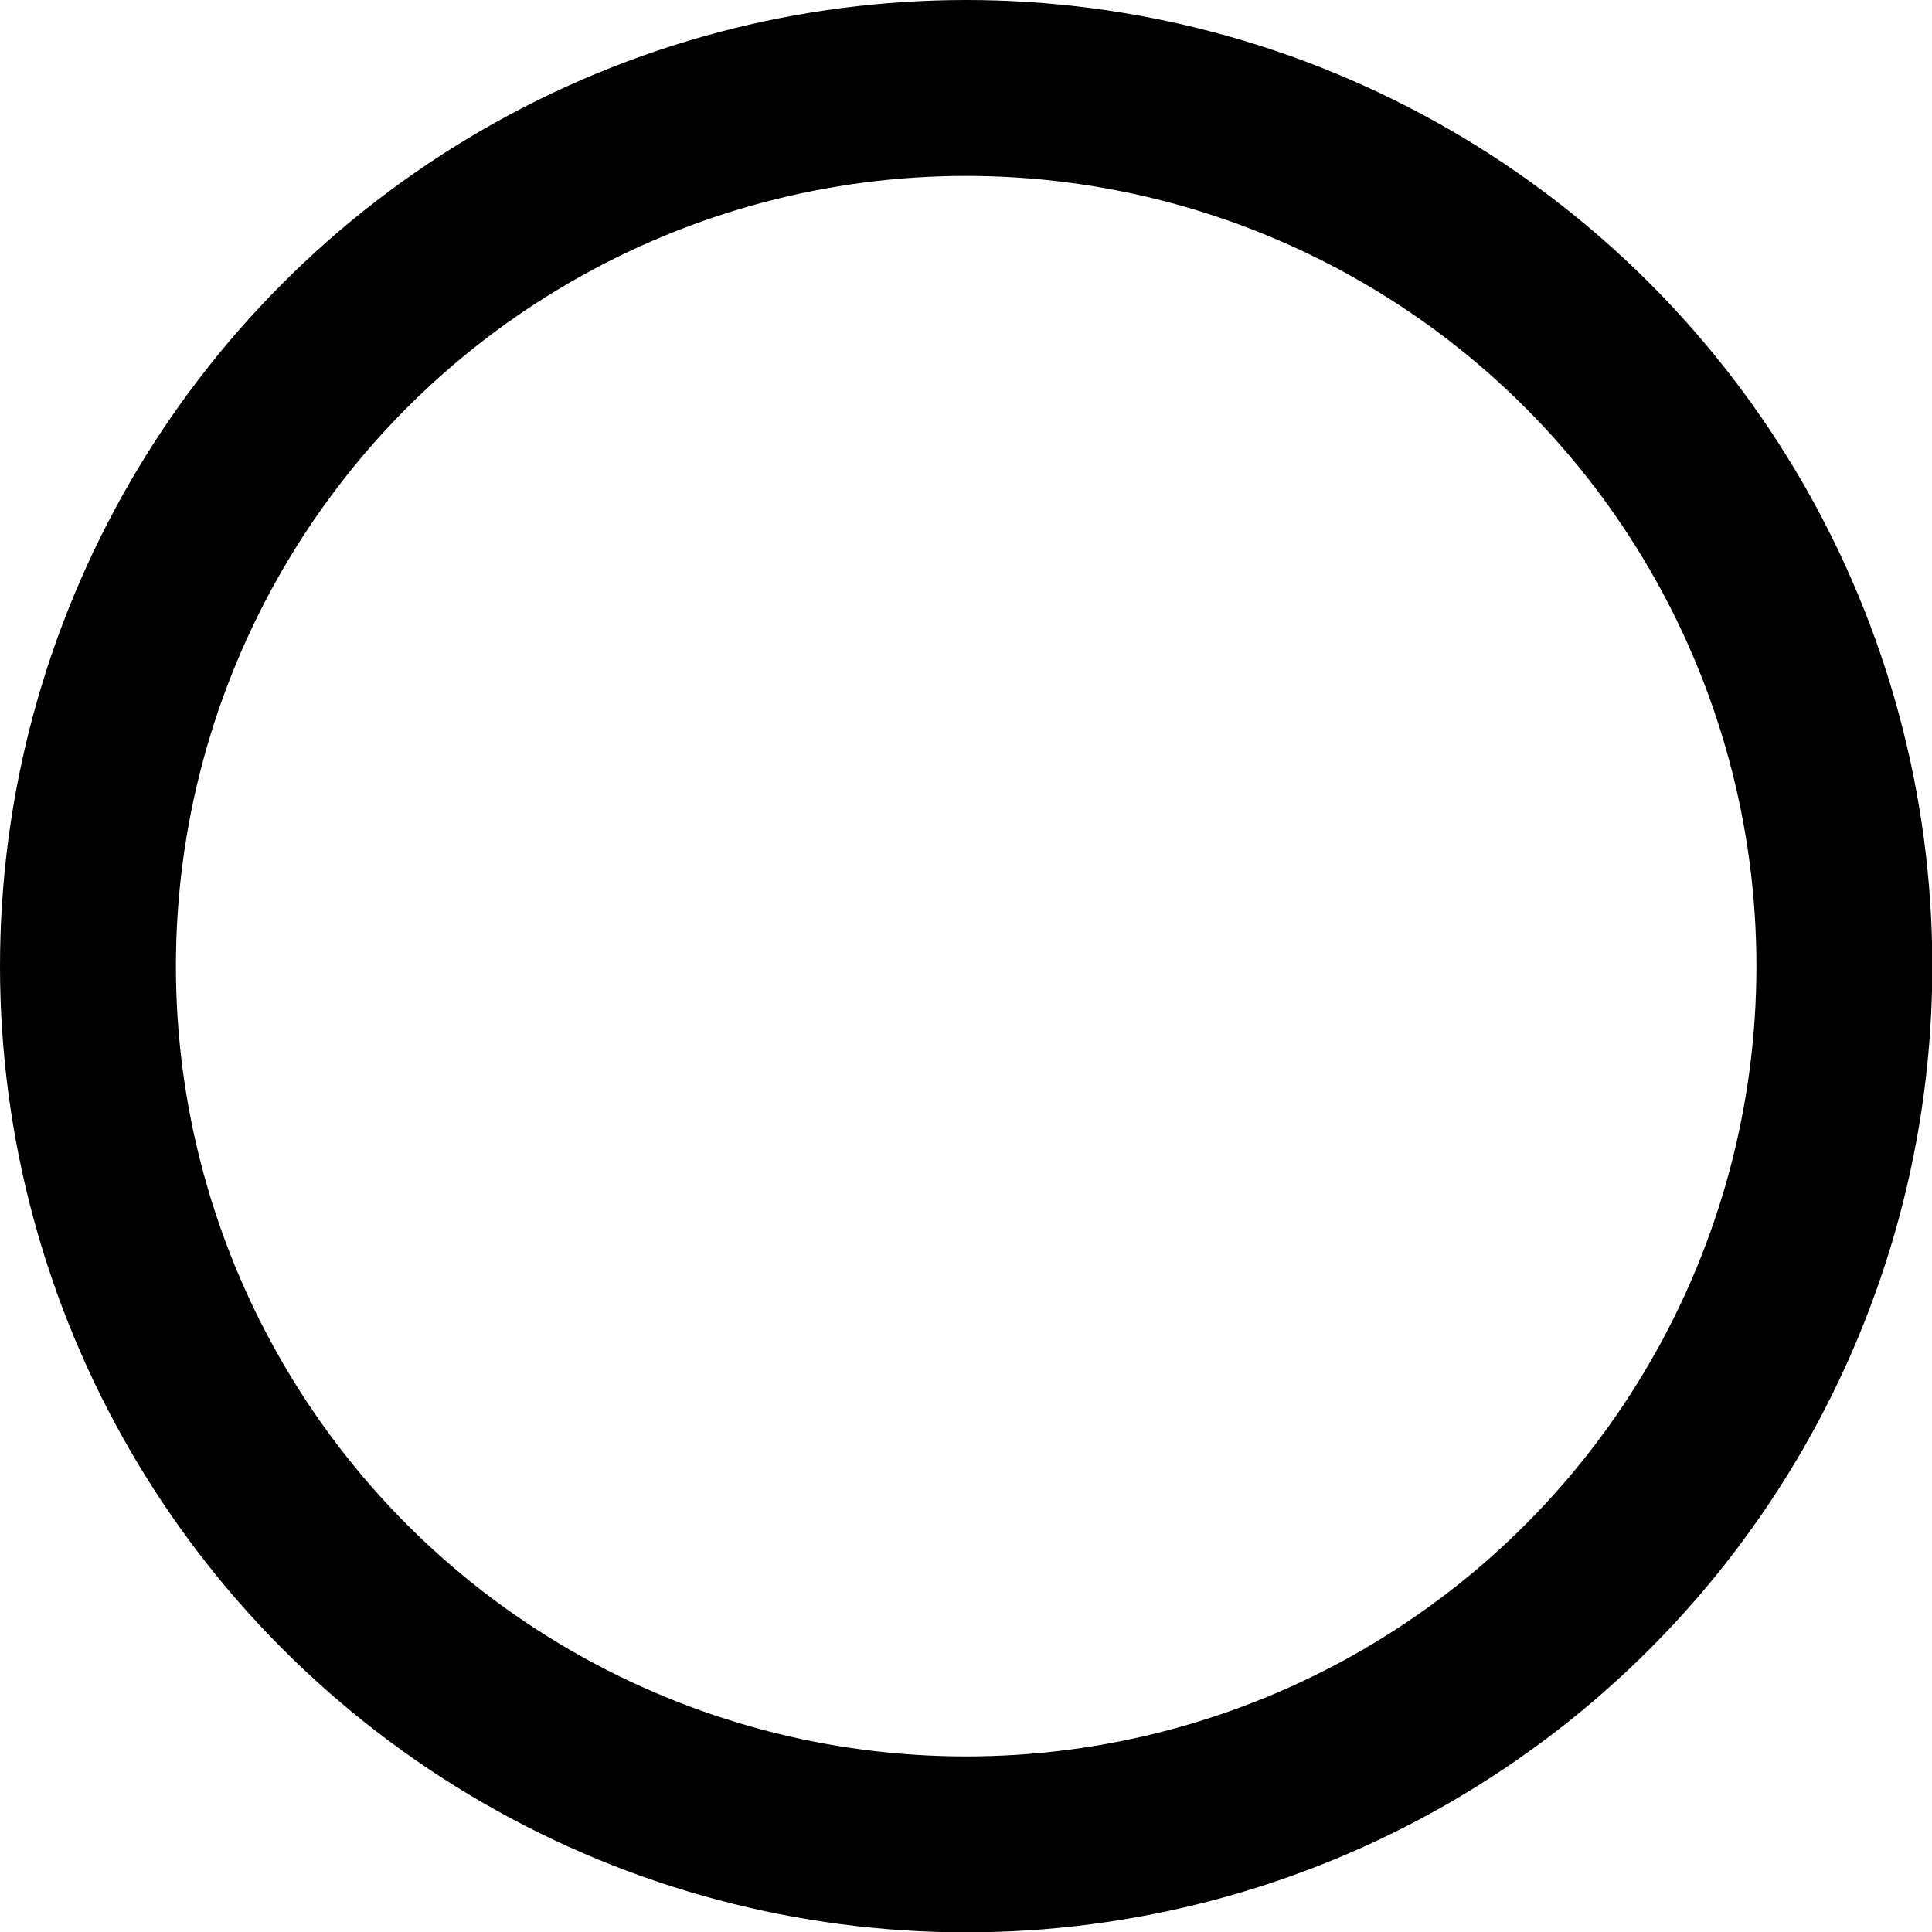 <?xml version="1.0" encoding="UTF-8" standalone="no"?>
<!-- Created with Inkscape (http://www.inkscape.org/) -->

<svg
   width="5.821mm"
   height="5.821mm"
   viewBox="0 0 5.821 5.821"
   version="1.1"
   id="svg17"
   inkscape:version="1.1.1 (3bf5ae0d25, 2021-09-20)"
   sodipodi:docname="lightning-c.svg"
   xmlns:inkscape="http://www.inkscape.org/namespaces/inkscape"
   xmlns:sodipodi="http://sodipodi.sourceforge.net/DTD/sodipodi-0.dtd"
   xmlns="http://www.w3.org/2000/svg"
   xmlns:svg="http://www.w3.org/2000/svg">
  <sodipodi:namedview
     id="namedview19"
     pagecolor="#ffffff"
     bordercolor="#666666"
     borderopacity="1.0"
     inkscape:pageshadow="2"
     inkscape:pageopacity="0.0"
     inkscape:pagecheckerboard="0"
     inkscape:document-units="mm"
     showgrid="false"
     fit-margin-top="0"
     fit-margin-left="0"
     fit-margin-right="0"
     fit-margin-bottom="0"
     inkscape:zoom="7.2466938"
     inkscape:cx="12.695445"
     inkscape:cy="25.045905"
     inkscape:window-width="1280"
     inkscape:window-height="961"
     inkscape:window-x="-8"
     inkscape:window-y="-8"
     inkscape:window-maximized="1"
     inkscape:current-layer="layer1" />
  <defs
     id="defs14" />
  <g
     inkscape:label="Livello 1"
     inkscape:groupmode="layer"
     id="layer1"
     transform="translate(-84.041,-100.977)">
    <circle
       style="fill:none;stroke:#000000;stroke-width:0.53;stroke-miterlimit:4;stroke-dasharray:none"
       id="path43"
       cx="86.952"
       cy="103.888"
       r="2.646" />
  </g>
</svg>
